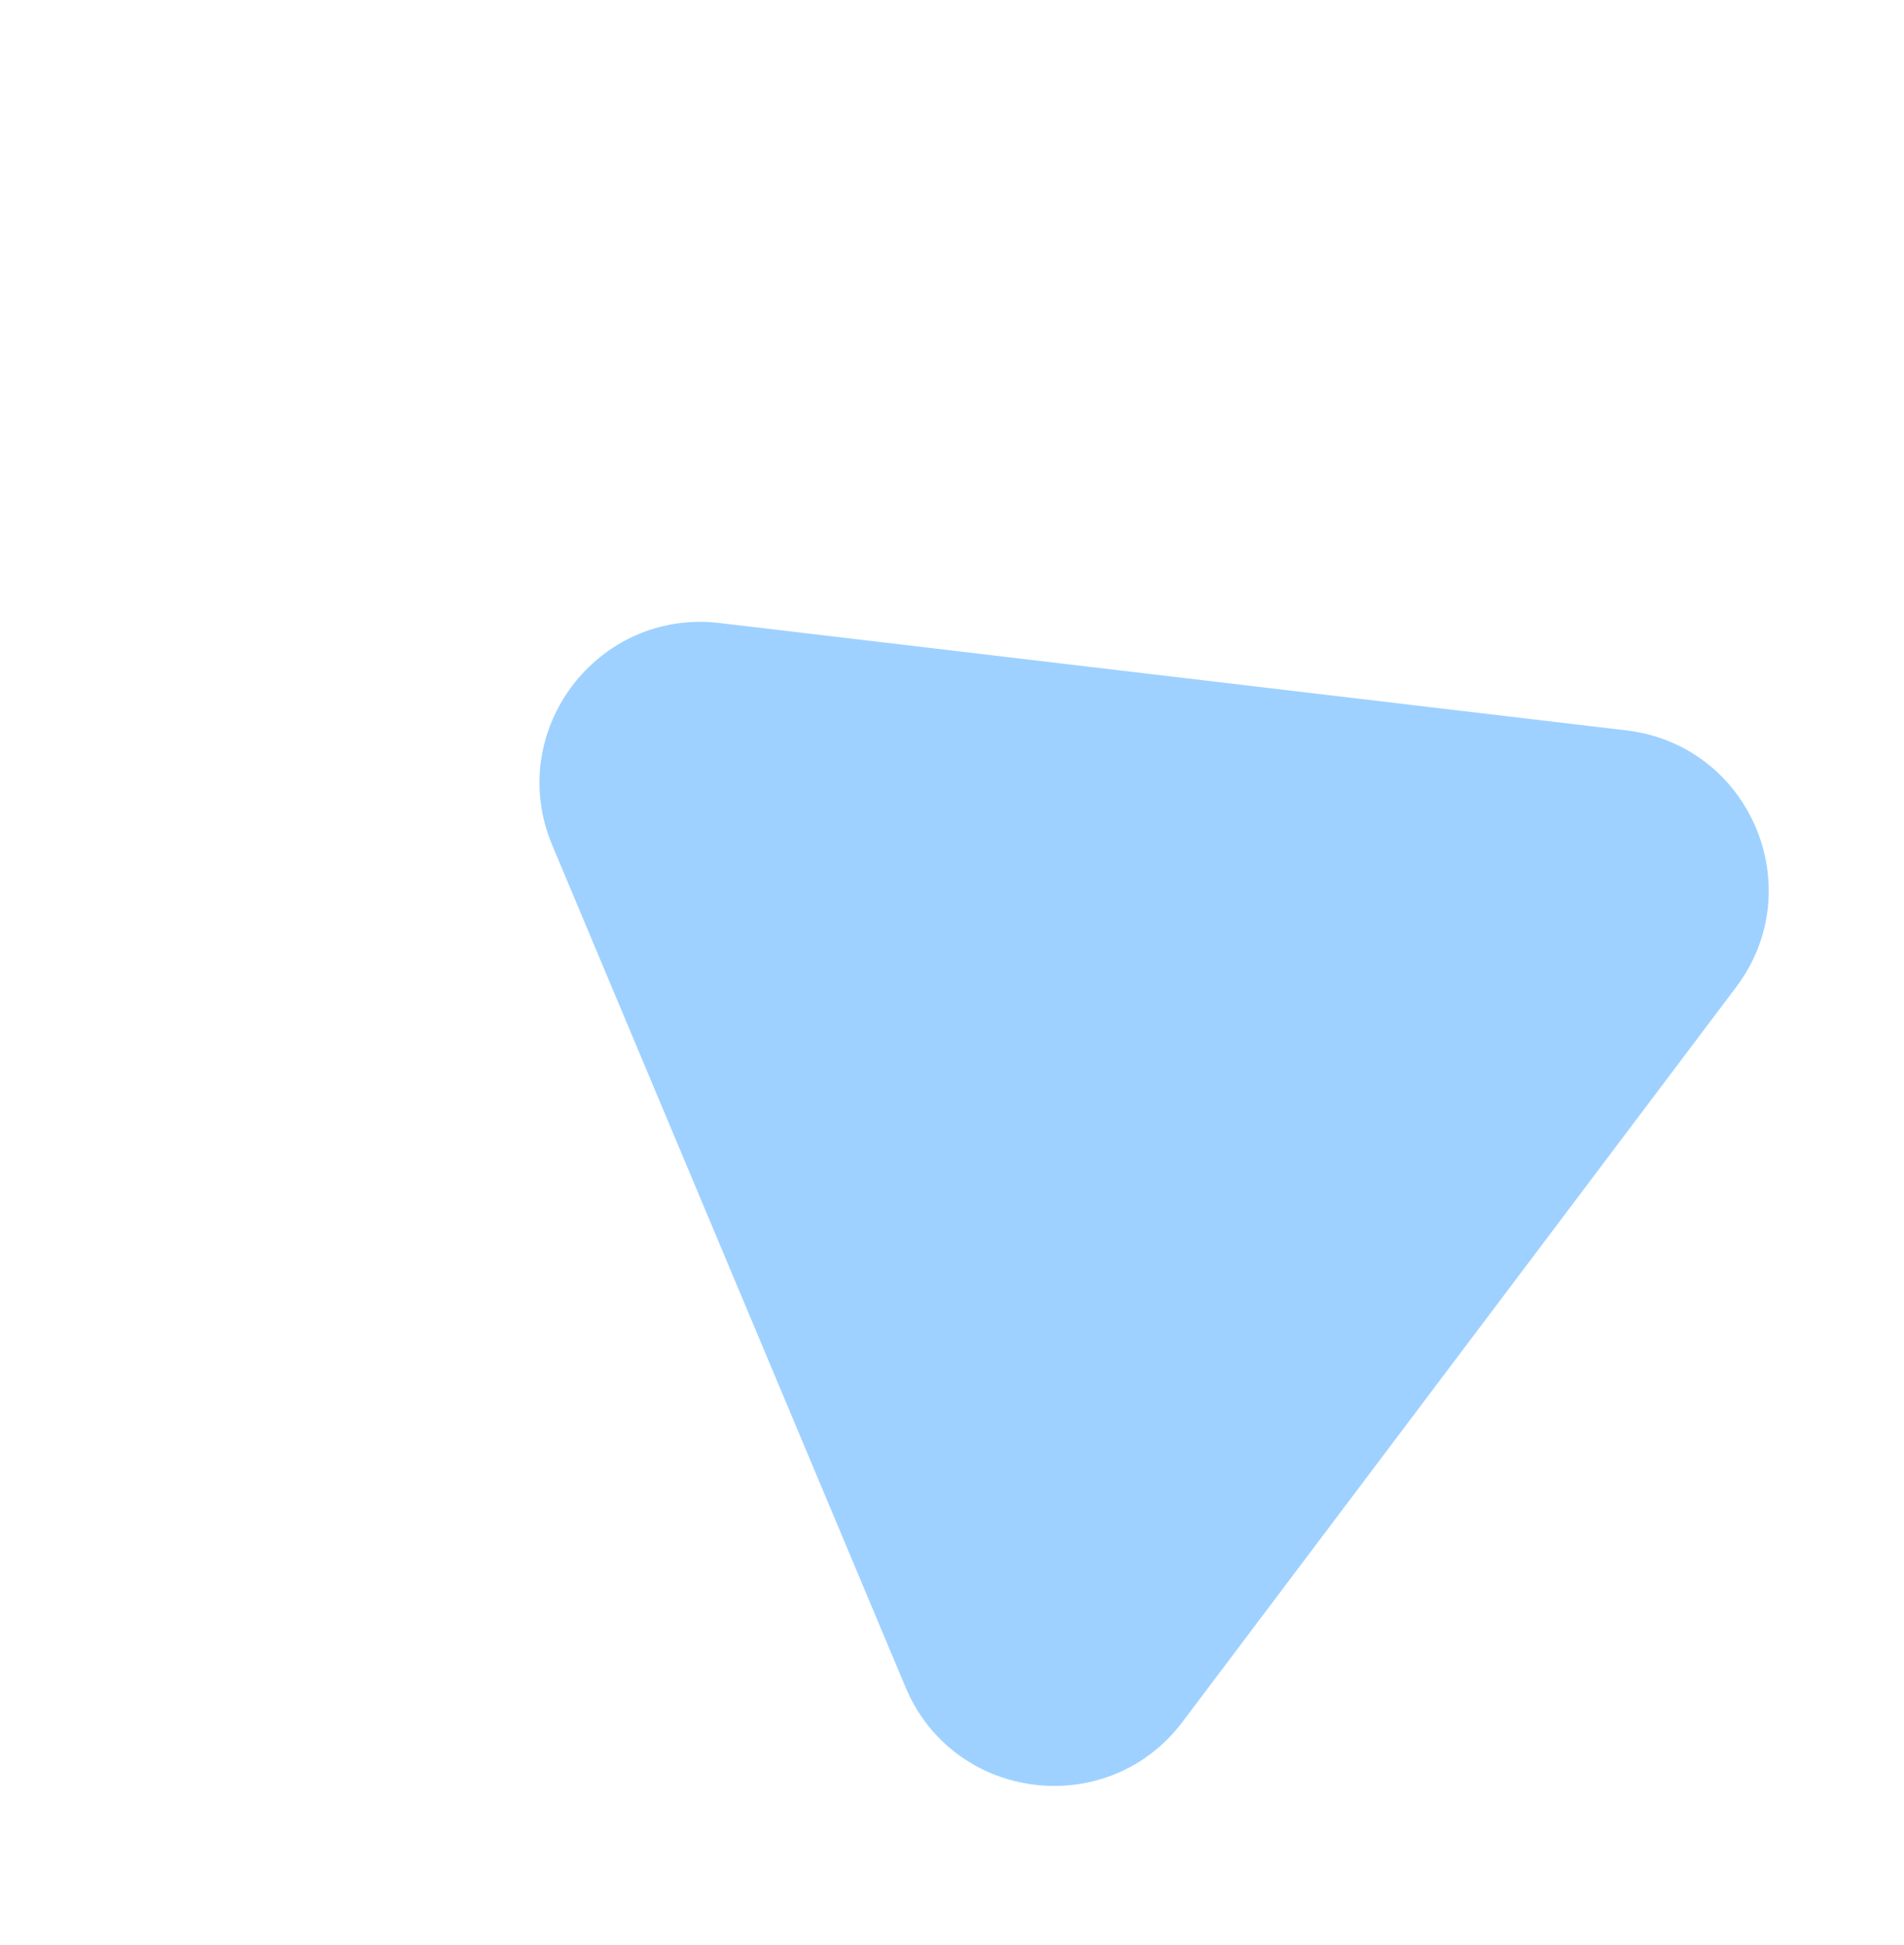 <svg xmlns="http://www.w3.org/2000/svg" width="1147.775" height="1172.771" viewBox="0 0 1147.775 1172.771">
  <path id="Polygon_17" data-name="Polygon 17" d="M362.2,143.735c37.425-64.193,130.172-64.193,167.6,0l277.167,475.41C844.666,683.811,798.02,765,723.167,765H168.833c-74.853,0-121.5-81.189-83.8-145.855Z" transform="matrix(0.602, -0.799, 0.799, 0.602, 0, 712.383)" fill="rgba(0,136,255,0.38)"/>
</svg>
